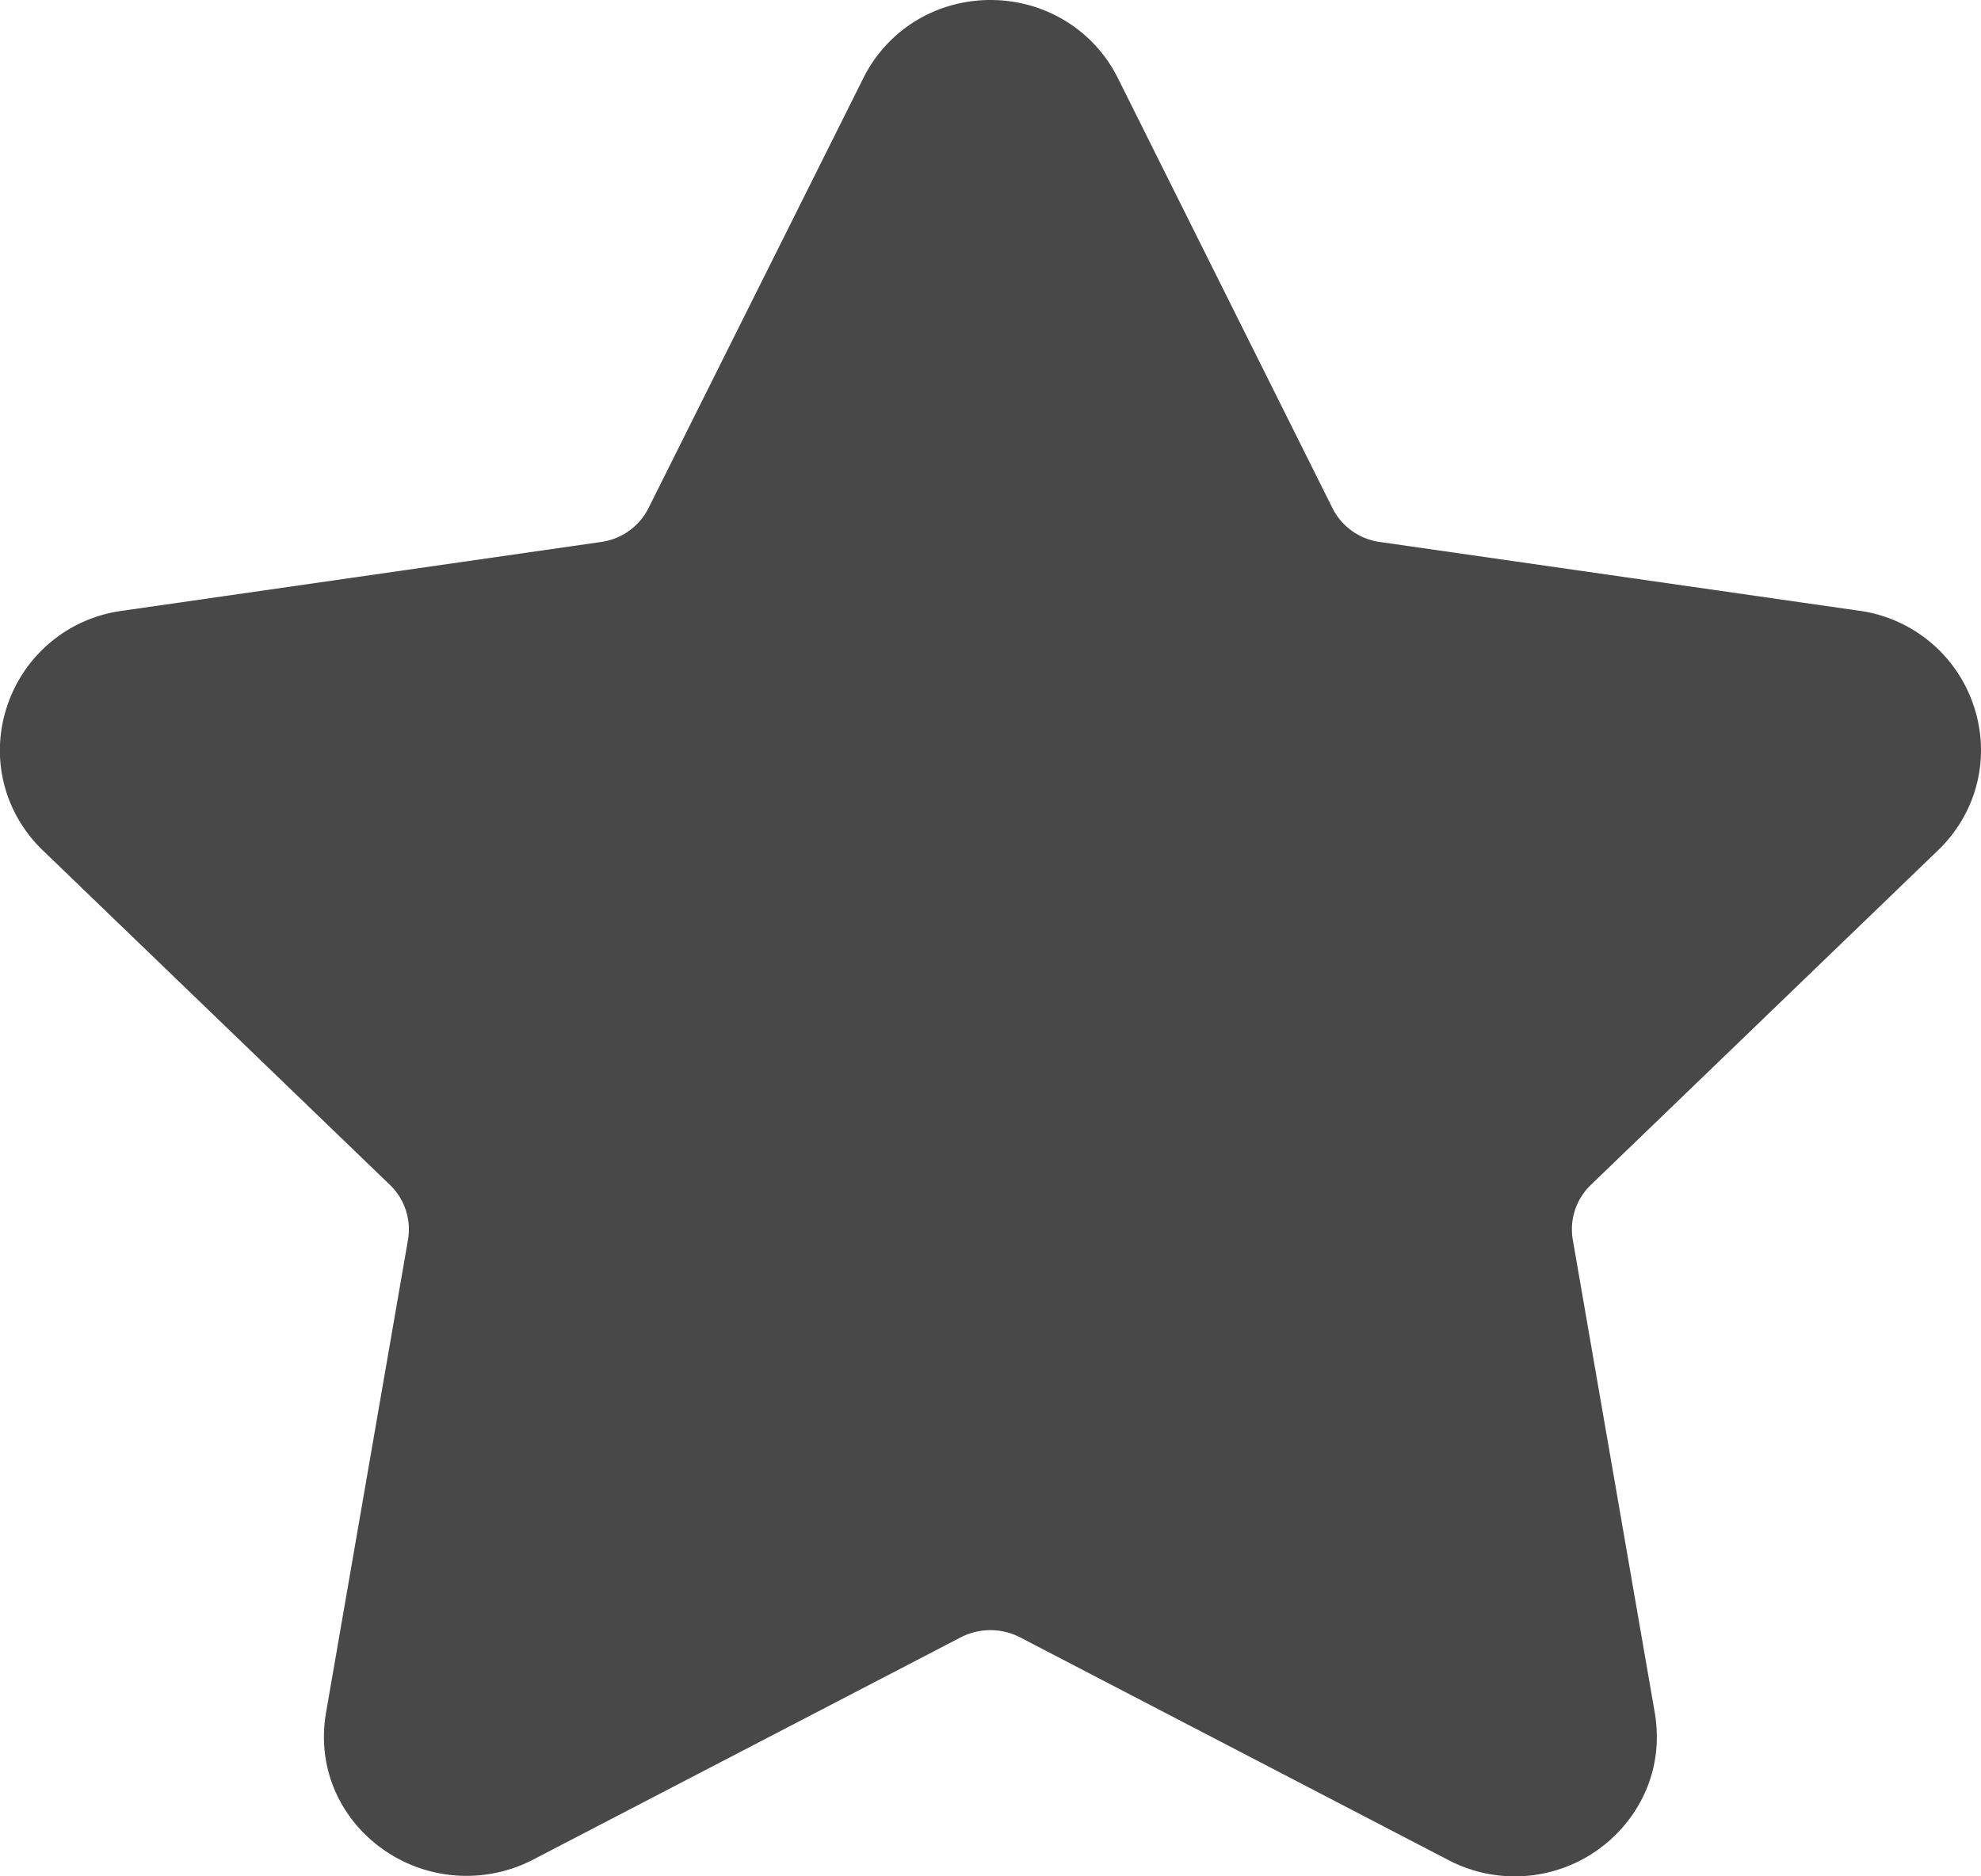 <svg xmlns="http://www.w3.org/2000/svg" width="19" height="18" viewBox="0 0 19 18">
    <path fill="#484848" fill-rule="nonzero" d="M18.588 8.157c.374-.36.506-.89.344-1.38a1.35 1.35 0 0 0-1.1-.918l-4.6-.66a.6.6 0 0 1-.453-.326L10.722.75C10.492.288 10.022 0 9.5 0S8.51.288 8.28.75L6.22 4.874a.601.601 0 0 1-.453.325l-4.6.661a1.35 1.35 0 0 0-1.1.918c-.162.491-.03 1.02.344 1.38l3.329 3.209a.592.592 0 0 1 .173.527l-.785 4.53c-.07.399.036.787.297 1.092a1.388 1.388 0 0 0 1.68.328l4.114-2.139a.622.622 0 0 1 .56 0l4.115 2.14a1.373 1.373 0 0 0 1.68-.328c.26-.306.366-.695.296-1.093l-.785-4.53a.591.591 0 0 1 .173-.527l3.329-3.209z"/>
</svg>
